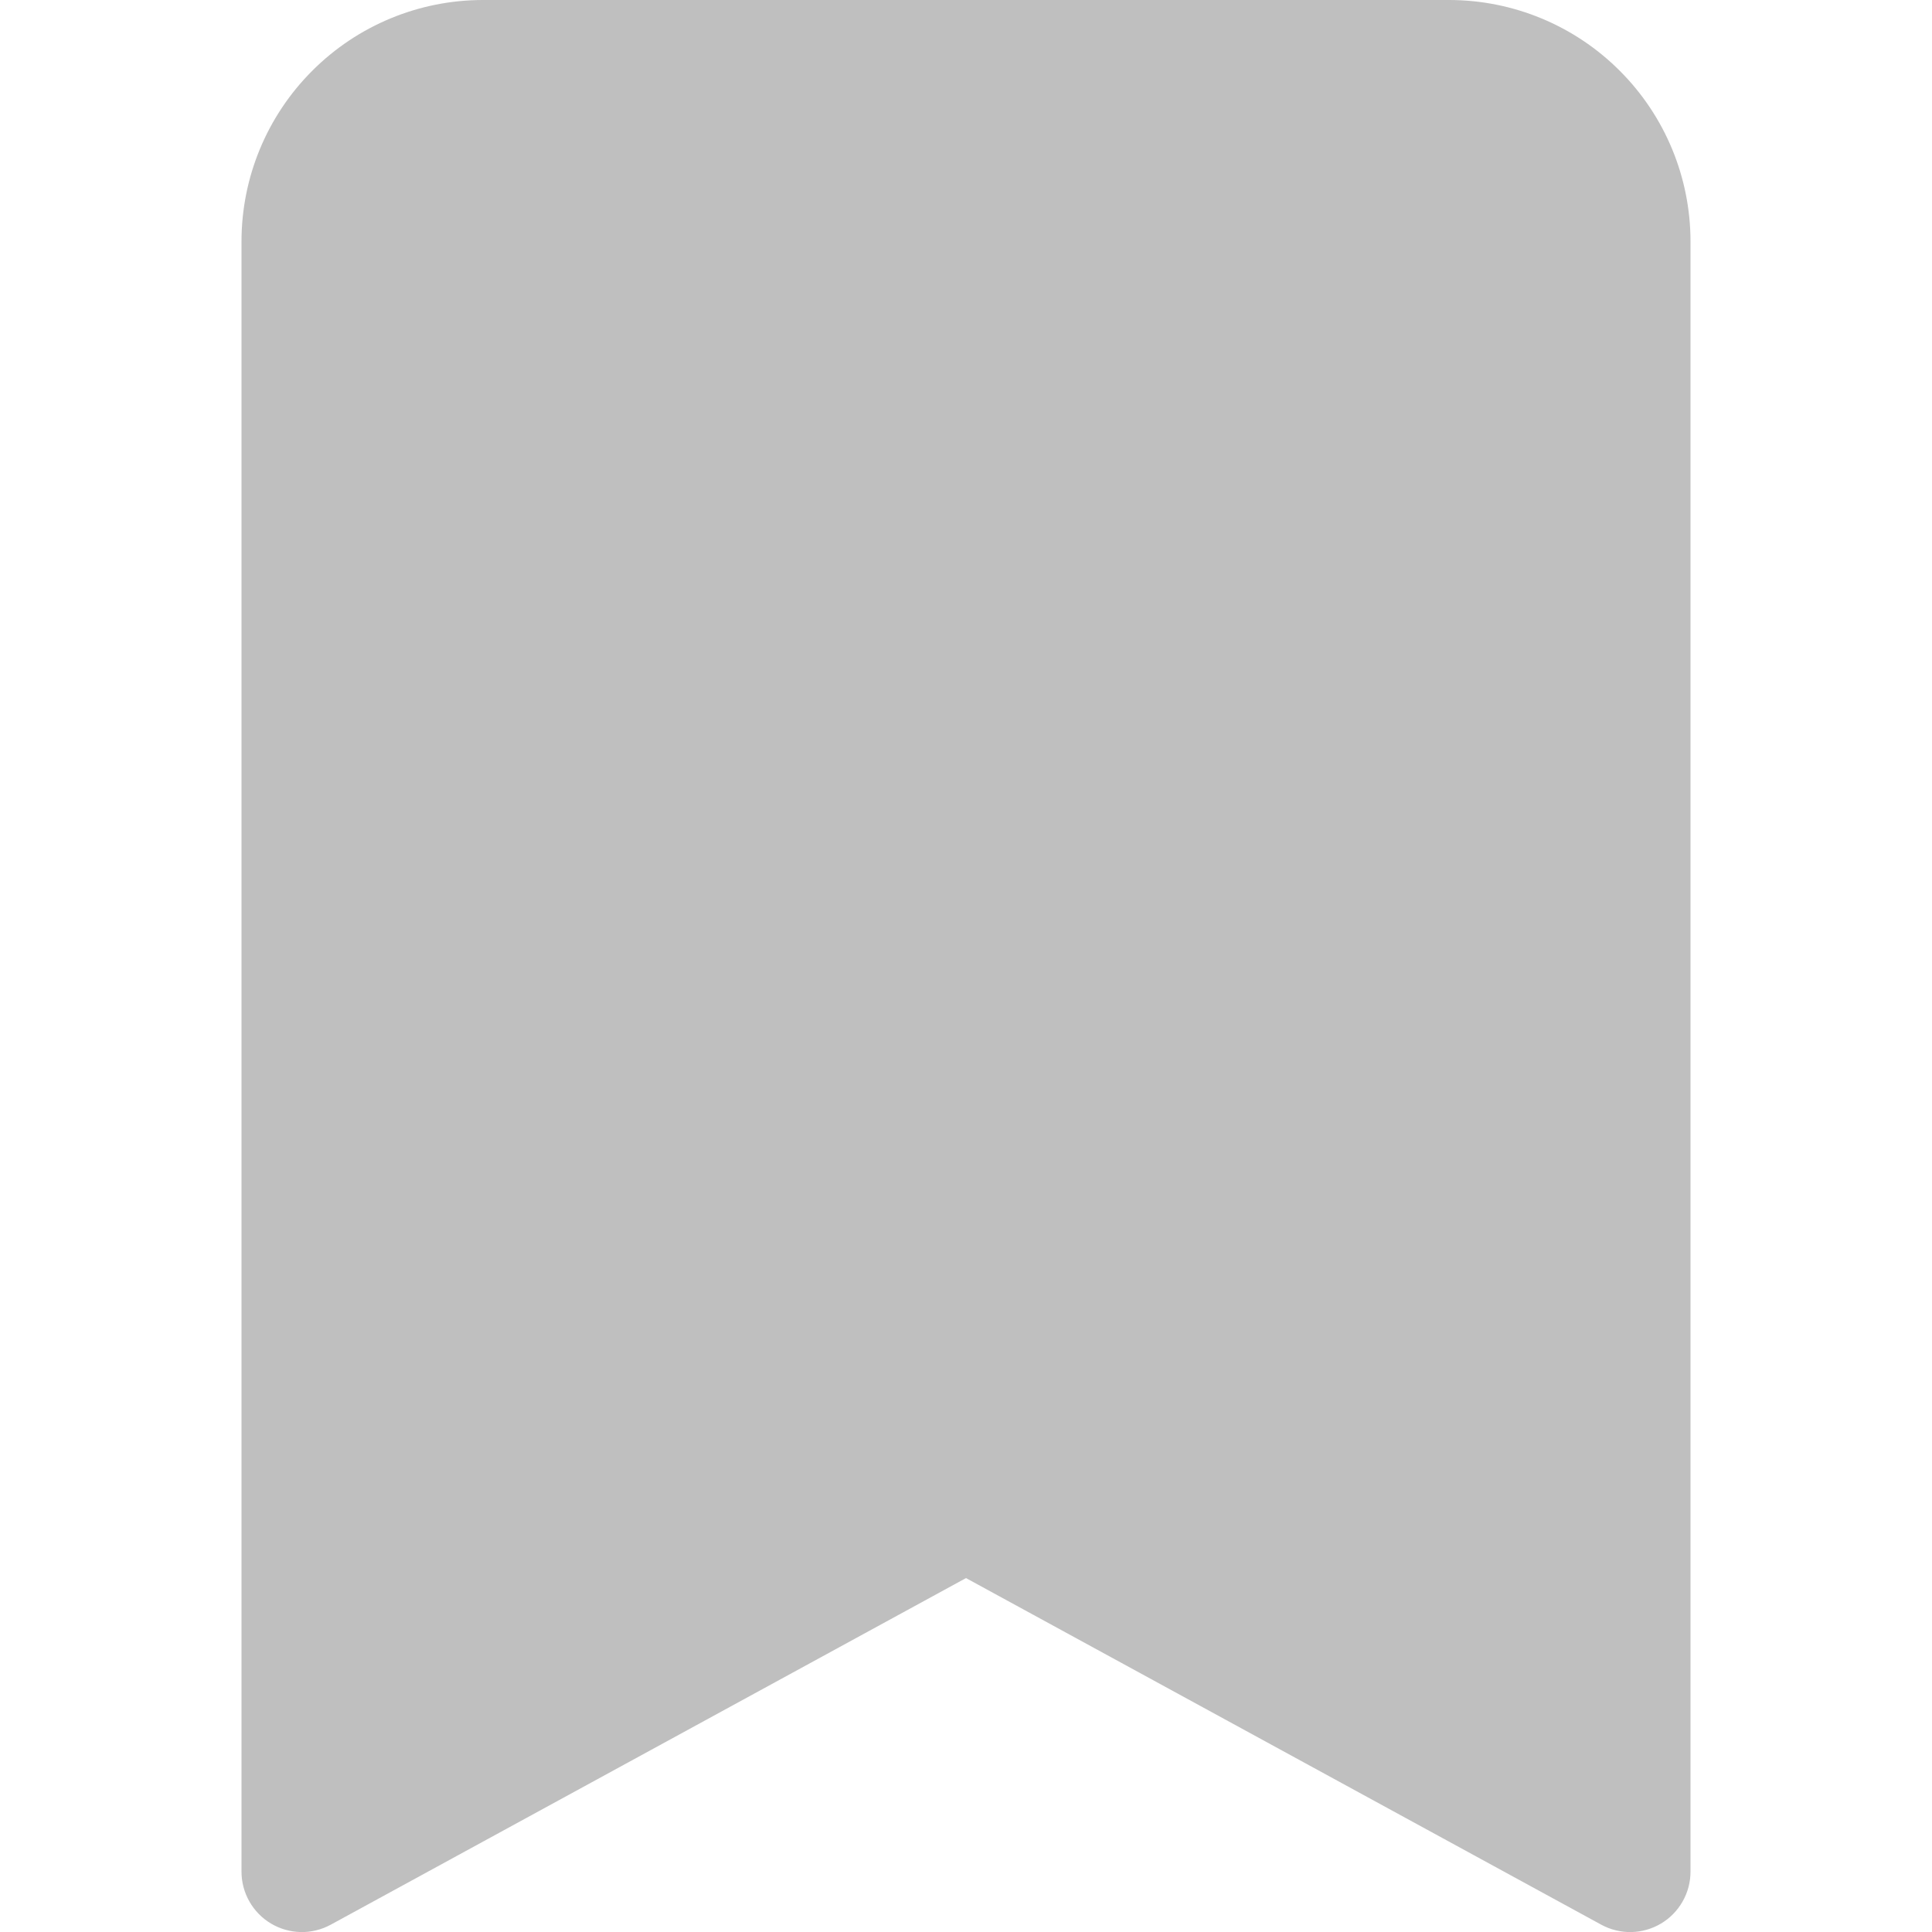 <svg width="32" height="32" viewBox="0 0 32 32" fill="none" xmlns="http://www.w3.org/2000/svg">
<path d="M4 4V31C4 31.174 4.045 31.344 4.131 31.495C4.217 31.646 4.34 31.772 4.49 31.861C4.639 31.949 4.809 31.998 4.983 32.001C5.156 32.004 5.328 31.961 5.48 31.878L16 26.138L26.52 31.878C26.672 31.961 26.844 32.004 27.017 32.001C27.191 31.998 27.361 31.949 27.51 31.861C27.66 31.772 27.783 31.646 27.869 31.495C27.955 31.344 28 31.174 28 31V4C28 2.939 27.579 1.922 26.828 1.172C26.078 0.421 25.061 0 24 0L8 0C6.939 0 5.922 0.421 5.172 1.172C4.421 1.922 4 2.939 4 4Z" fill="#BFBFBF"/>
</svg>
